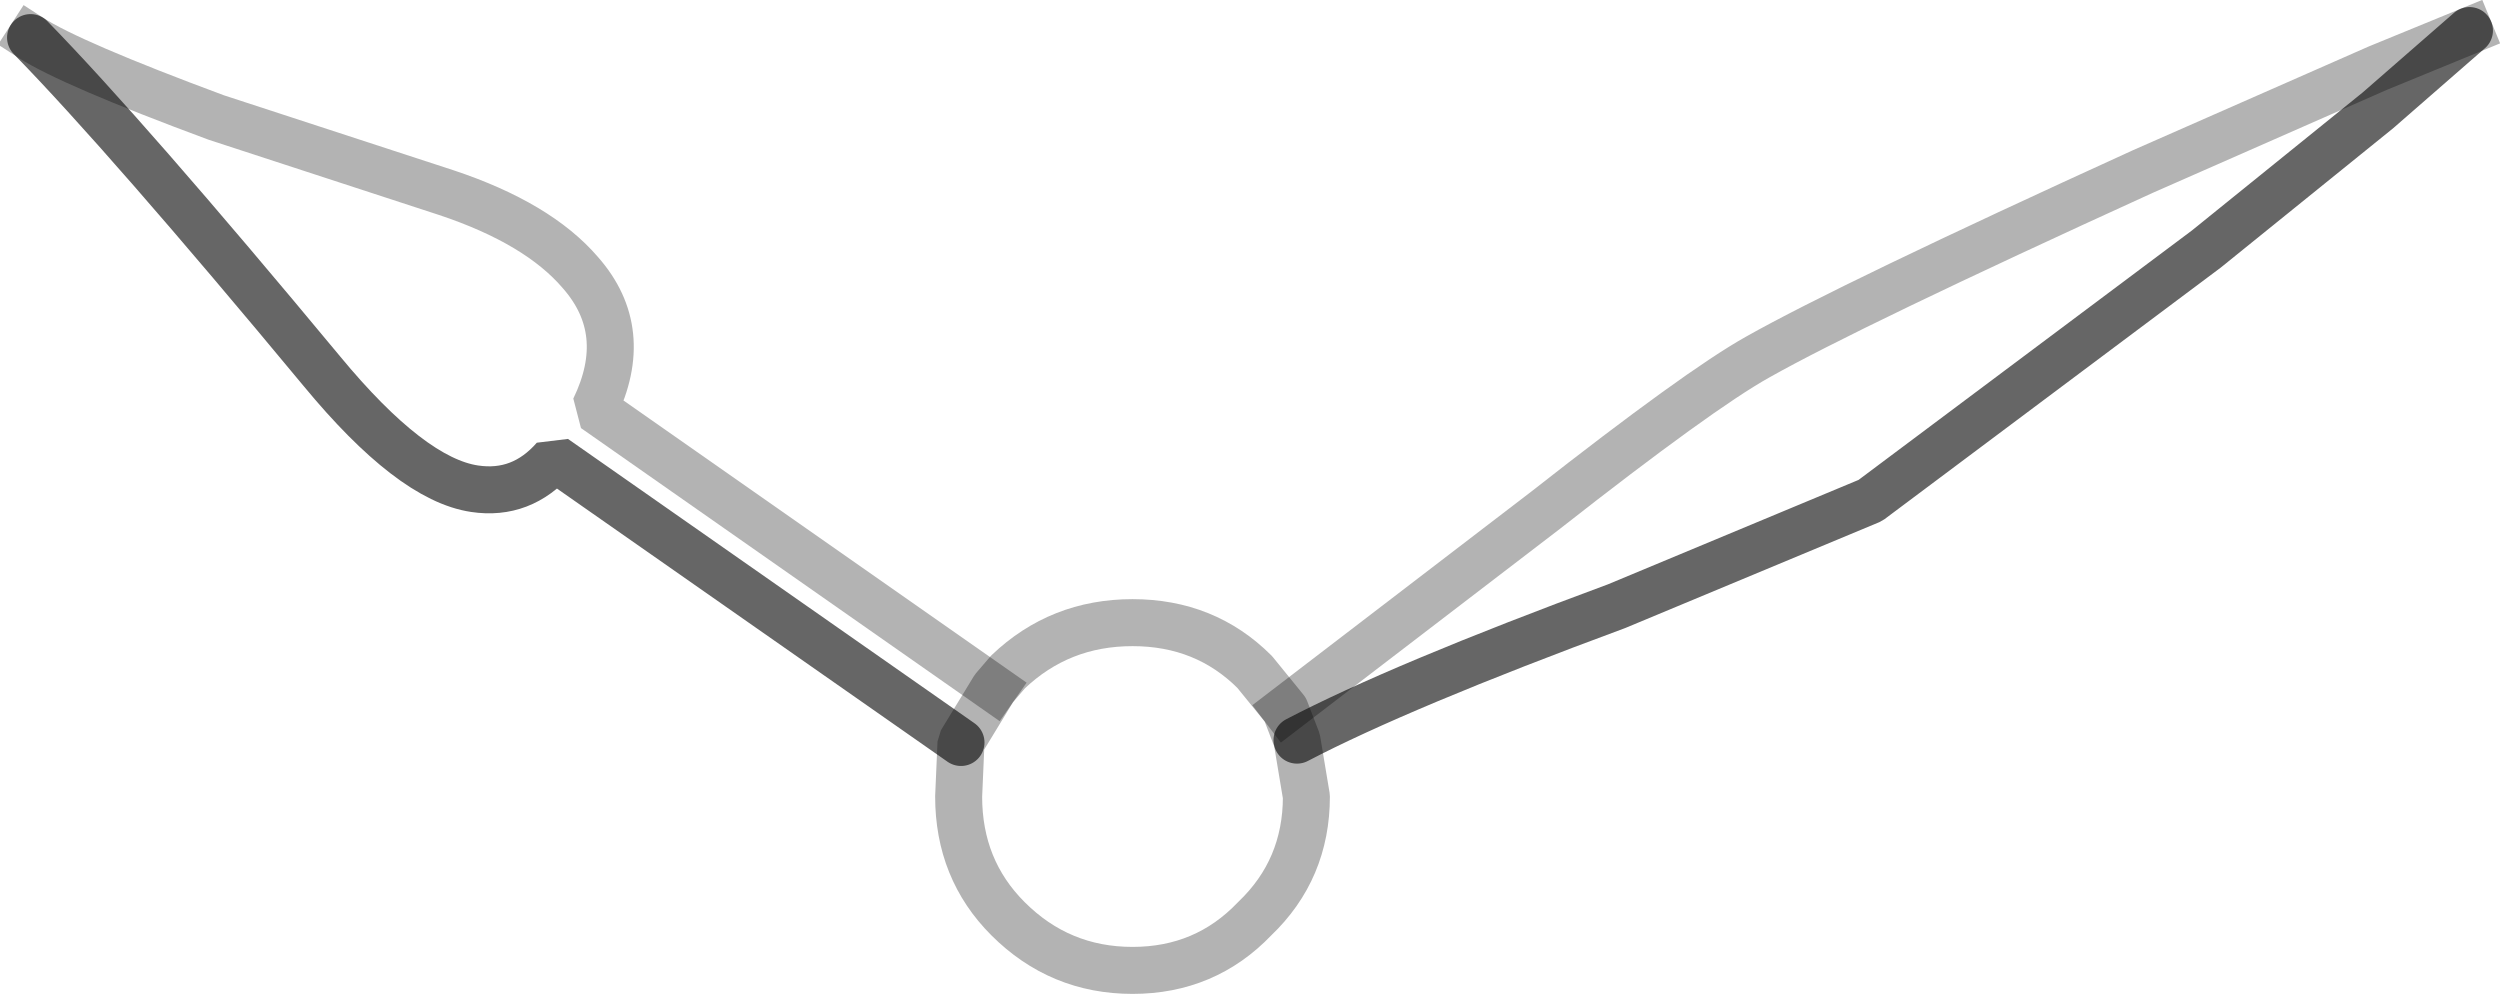 <?xml version="1.0" encoding="UTF-8" standalone="no"?>
<svg xmlns:xlink="http://www.w3.org/1999/xlink" height="21.3px" width="53.2px" xmlns="http://www.w3.org/2000/svg">
  <g transform="matrix(1.0, 0.0, 0.0, 1.0, 25.1, -2.05)">
    <path d="M27.45 2.7 L25.5 4.4 21.85 7.35 14.7 12.7 9.3 14.95 Q4.7 16.65 2.5 17.8 L2.25 17.15 2.5 17.8 2.7 19.0 Q2.7 20.55 1.6 21.6 0.55 22.7 -1.0 22.7 -2.55 22.7 -3.65 21.6 -4.7 20.55 -4.7 19.0 L-4.65 17.85 -13.3 11.8 Q-14.0 12.6 -15.0 12.45 -16.35 12.25 -18.25 9.95 -22.4 4.95 -24.45 2.85 -23.6 3.4 -20.5 4.55 L-15.6 6.15 Q-13.65 6.8 -12.75 7.85 -11.65 9.1 -12.45 10.75 L-3.95 16.7 -3.65 16.35 Q-2.55 15.3 -1.0 15.3 0.55 15.3 1.6 16.35 L2.25 17.15 7.8 12.9 Q11.05 10.35 12.3 9.65 14.25 8.55 20.5 5.7 L25.5 3.5 27.45 2.7 M-3.95 16.7 L-4.65 17.85 -3.95 16.7" fill="#ffffff" fill-opacity="0.0" fill-rule="evenodd" stroke="none"/>
    <path d="M2.5 17.8 Q4.7 16.65 9.3 14.95 L14.7 12.7 21.85 7.35 25.5 4.4 27.45 2.7 M-4.65 17.85 L-13.3 11.8 Q-14.0 12.6 -15.0 12.45 -16.35 12.25 -18.25 9.95 -22.4 4.95 -24.45 2.85" fill="none" stroke="#000000" stroke-linecap="round" stroke-linejoin="bevel" stroke-opacity="0.6" stroke-width="1.0"/>
    <path d="M27.45 2.7 L25.5 3.5 20.5 5.7 Q14.25 8.55 12.3 9.65 11.05 10.35 7.8 12.9 L2.25 17.15 M-24.45 2.85 Q-23.6 3.4 -20.5 4.55 L-15.6 6.15 Q-13.65 6.8 -12.75 7.85 -11.65 9.1 -12.45 10.75 L-3.95 16.7" fill="none" stroke="#000000" stroke-linecap="square" stroke-linejoin="bevel" stroke-opacity="0.298" stroke-width="1.0"/>
    <path d="M2.25 17.15 L2.5 17.8 2.7 19.0 Q2.7 20.55 1.6 21.6 0.55 22.7 -1.0 22.7 -2.55 22.7 -3.65 21.6 -4.7 20.55 -4.7 19.0 L-4.65 17.85 -3.95 16.7 -3.65 16.35 Q-2.55 15.3 -1.0 15.3 0.55 15.3 1.6 16.35 L2.25 17.15" fill="none" stroke="#000000" stroke-linecap="round" stroke-linejoin="bevel" stroke-opacity="0.298" stroke-width="1.0"/>
  </g>
</svg>
